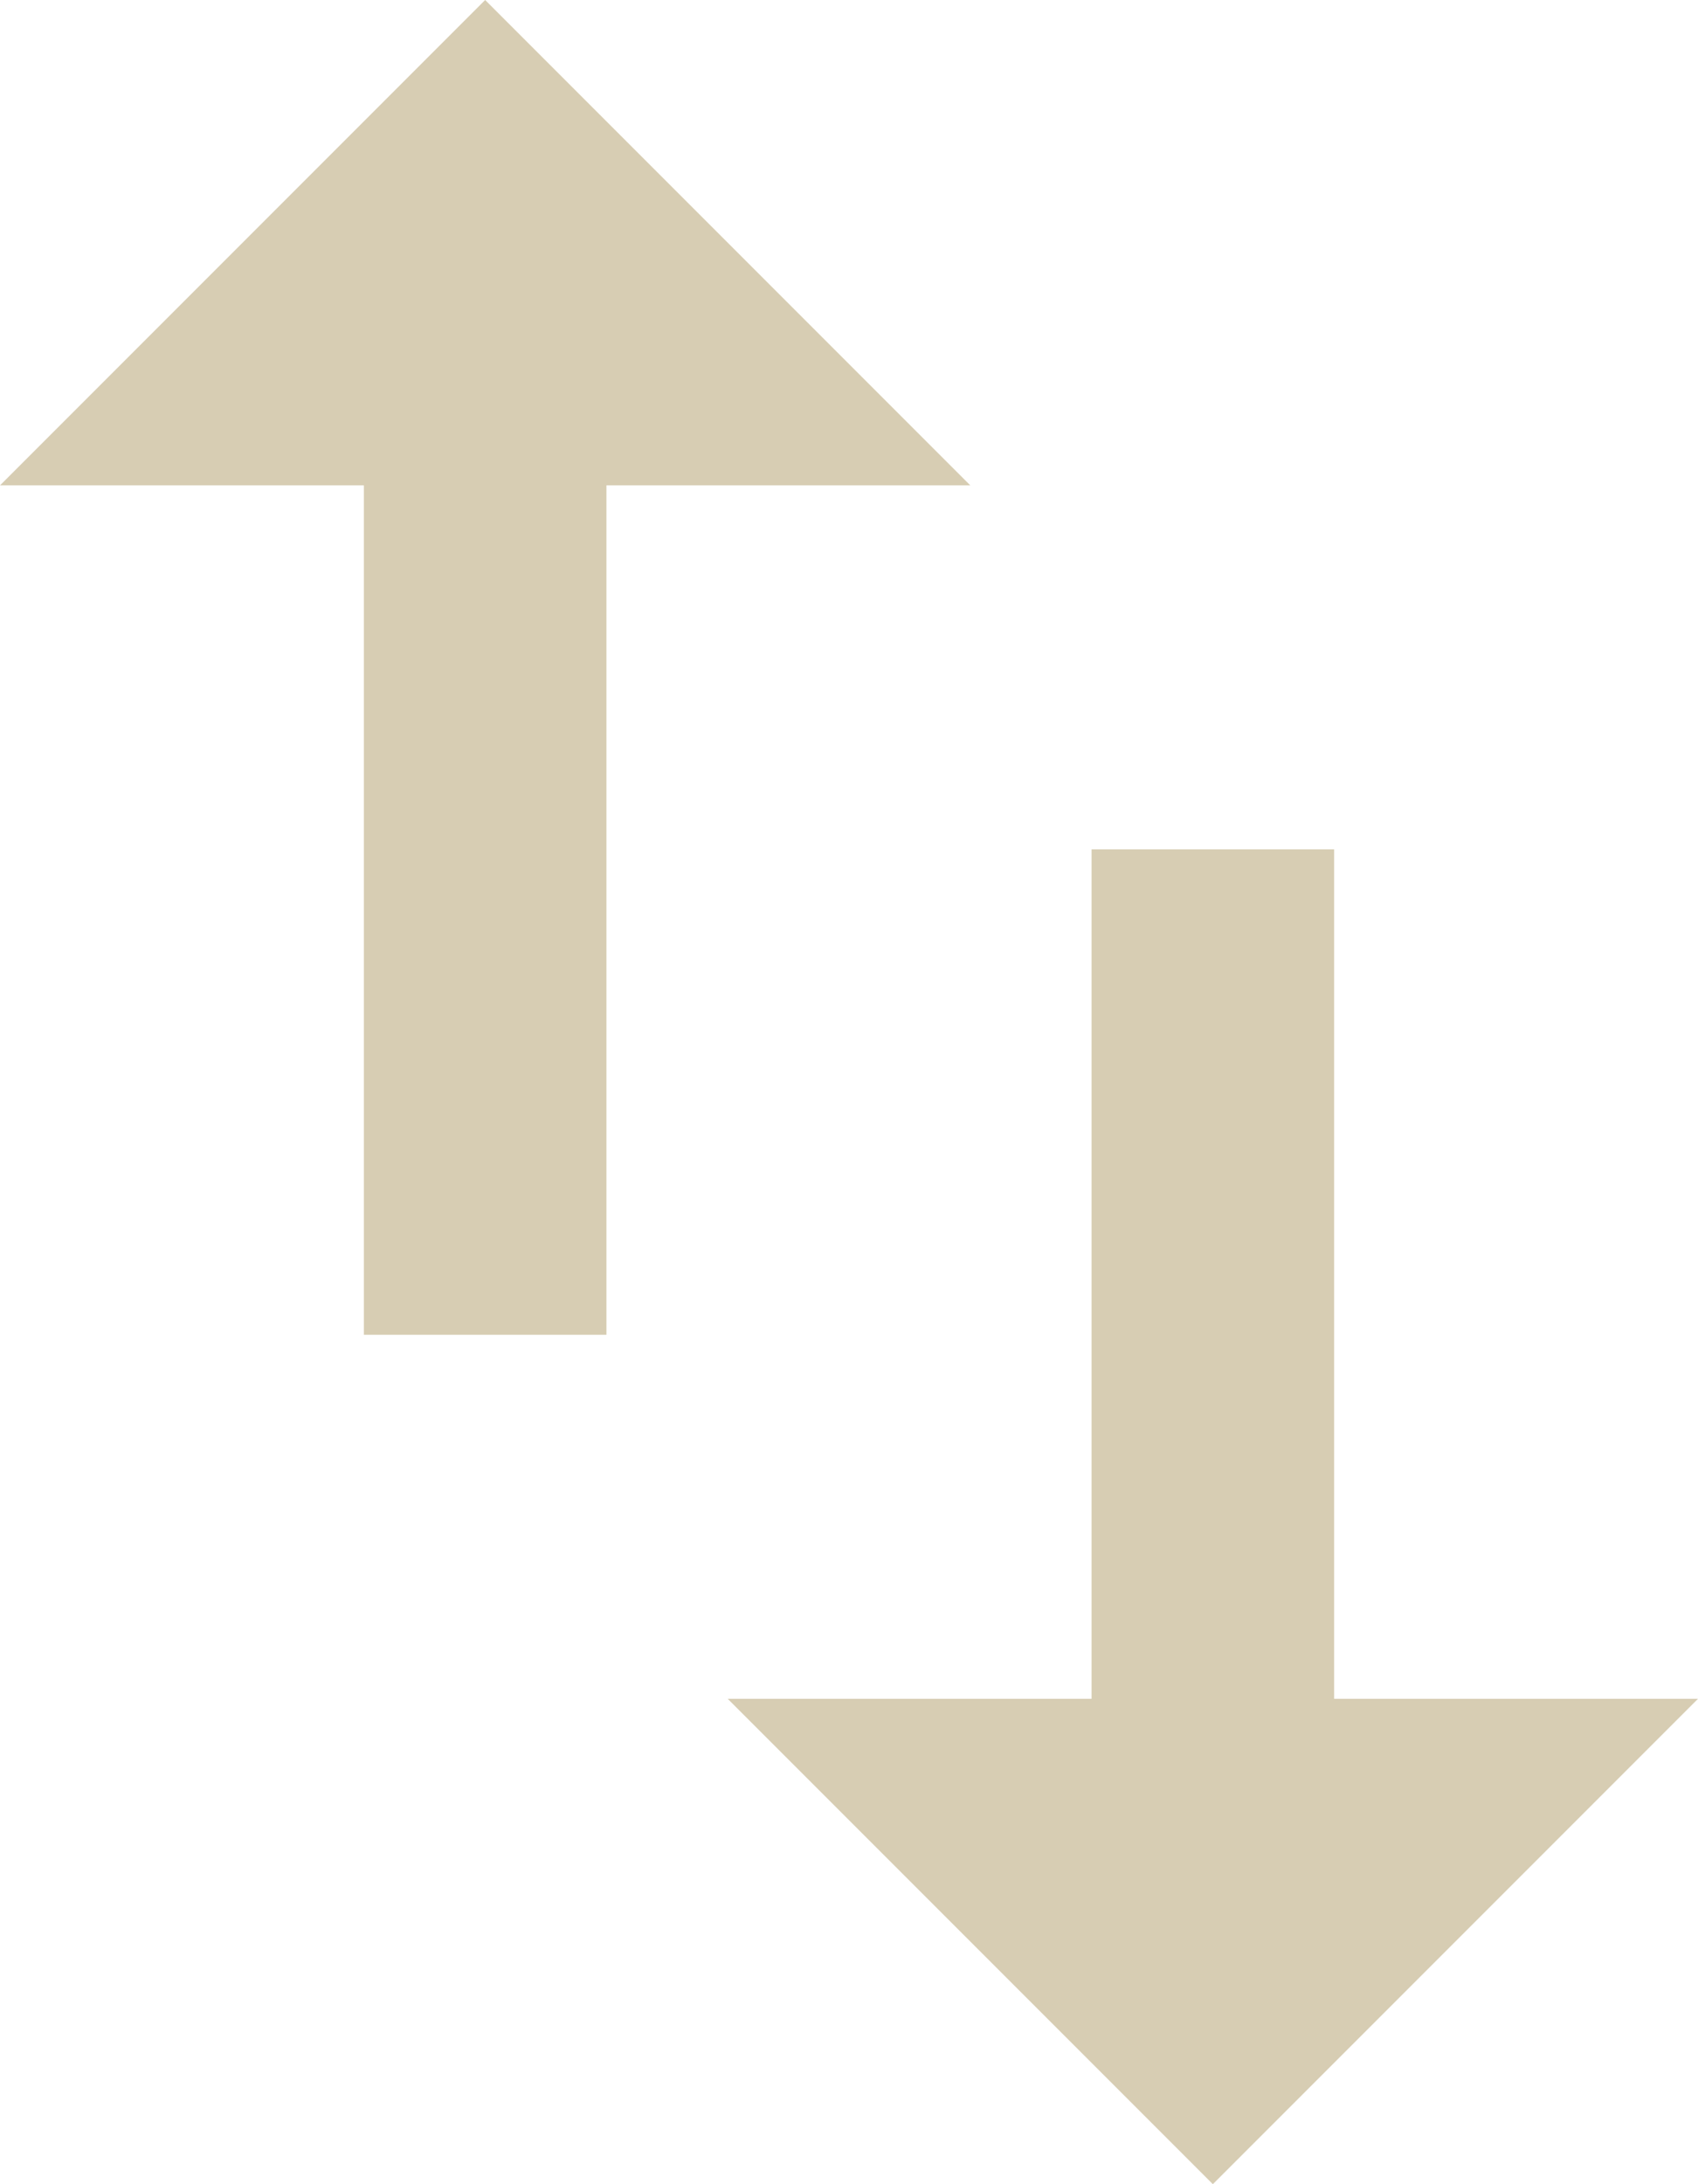 <svg xmlns="http://www.w3.org/2000/svg" viewBox="0 0 14 18"><defs><style>.cls-1{fill:#d7cdb3;}</style></defs><g id="レイヤー_2" data-name="レイヤー 2"><g id="レイヤー_1-2" data-name="レイヤー 1"><path id="パス_132" data-name="パス 132" class="cls-1" d="M11,14V7H9v7H6l4,4,4-4ZM4,0,0,4H3v7H5V4H8Zm7,14V7H9v7H6l4,4,4-4ZM4,0,0,4H3v7H5V4H8Z"/></g></g></svg>